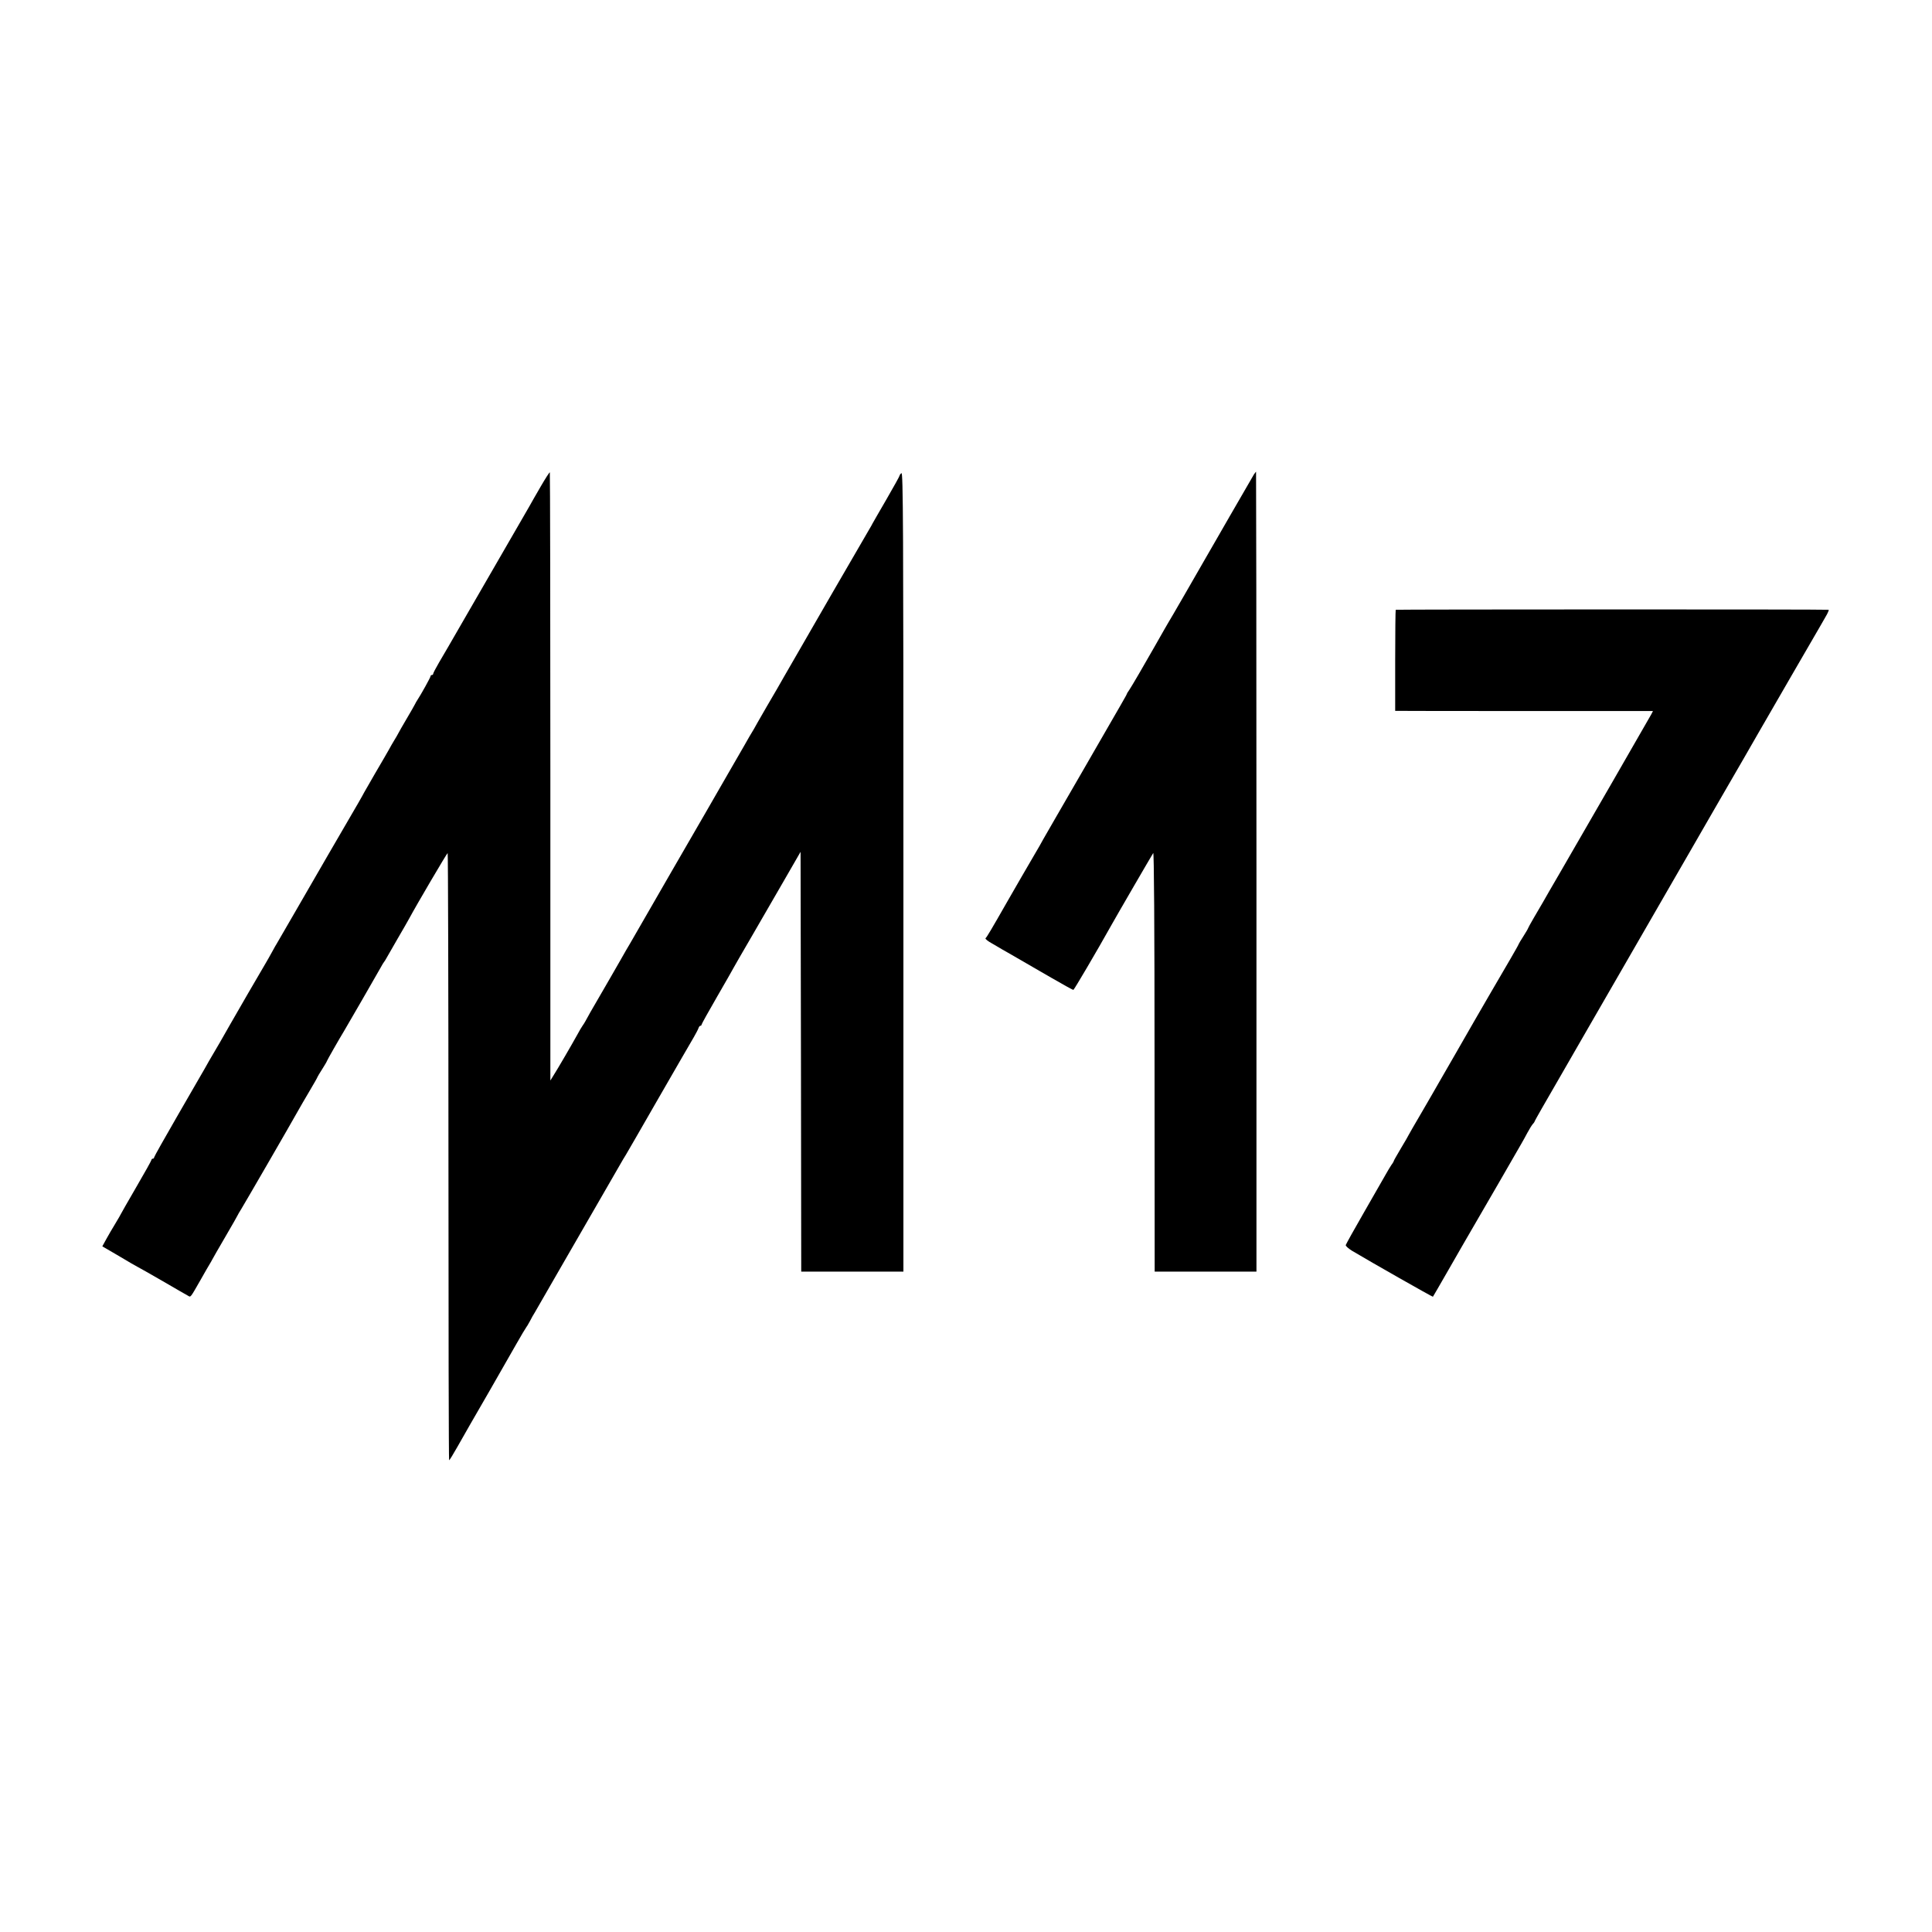<?xml version="1.0" standalone="no"?>
<!DOCTYPE svg PUBLIC "-//W3C//DTD SVG 20010904//EN"
 "http://www.w3.org/TR/2001/REC-SVG-20010904/DTD/svg10.dtd">
<svg version="1.0" xmlns="http://www.w3.org/2000/svg"
 width="1454pt" height="1454pt" viewBox="0 0 1454 1454"
 preserveAspectRatio="xMidYMid meet">
<g transform="translate(0,1454) scale(0.1,-0.1)"
fill="#000000" stroke="none">
<path d="M4069 10878 c-35 -61 -75 -129 -87 -152 -26 -45 -261 -451 -457 -791
-70 -121 -139 -240 -153 -265 -14 -25 -45 -78 -69 -118 -24 -41 -43 -78 -43
-83 0 -5 -4 -9 -10 -9 -5 0 -10 -4 -10 -10 0 -8 -72 -138 -100 -180 -6 -8 -13
-22 -17 -30 -4 -8 -32 -58 -63 -110 -31 -52 -59 -102 -63 -110 -4 -8 -17 -31
-29 -50 -12 -19 -31 -53 -43 -75 -12 -22 -59 -102 -104 -179 -44 -76 -81 -140
-81 -141 0 -2 -20 -36 -43 -77 -37 -62 -425 -732 -477 -823 -26 -46 -124 -214
-135 -233 -6 -9 -23 -39 -38 -67 -15 -27 -36 -65 -47 -83 -28 -46 -237 -407
-268 -462 -14 -25 -49 -85 -77 -135 -89 -151 -93 -159 -113 -195 -11 -19 -101
-176 -201 -348 -99 -171 -181 -317 -181 -322 0 -6 -4 -10 -10 -10 -5 0 -10 -4
-10 -9 0 -5 -52 -98 -115 -206 -63 -109 -115 -199 -115 -201 0 -2 -19 -34 -41
-71 -23 -38 -55 -92 -70 -120 l-29 -53 93 -54 c50 -30 108 -63 127 -75 19 -11
42 -24 50 -28 8 -4 92 -51 185 -105 94 -54 178 -104 189 -109 22 -13 16 -20
94 116 31 55 62 109 69 120 7 11 16 27 20 35 4 8 49 87 100 174 51 87 93 161
93 163 0 2 11 20 24 41 22 35 374 643 429 742 14 25 52 91 86 148 34 57 61
105 61 108 0 2 16 28 35 58 19 30 35 57 35 60 0 4 97 174 129 226 16 26 251
433 274 475 12 22 24 42 27 45 3 3 10 14 16 25 6 11 44 77 85 148 41 70 81
140 89 155 53 99 284 492 289 492 3 0 6 -1028 6 -2285 0 -1257 2 -2285 5
-2285 3 0 30 44 60 97 88 155 100 176 240 418 73 127 164 286 203 355 39 69
74 127 77 130 3 3 15 23 27 45 11 22 29 54 40 71 17 30 131 227 175 304 23 40
158 273 303 525 54 94 120 208 147 255 27 47 53 92 59 100 5 8 116 200 245
425 130 226 250 433 266 460 16 28 32 58 35 68 3 9 9 17 14 17 5 0 9 4 9 9 0
4 53 100 118 212 65 112 121 211 125 219 4 8 61 107 127 220 66 113 177 305
247 427 l128 222 3 -1579 2 -1580 384 0 385 0 0 3011 c0 2607 -2 3009 -15
2998 -8 -6 -14 -15 -14 -19 0 -4 -44 -84 -98 -177 -55 -94 -102 -177 -106
-184 -4 -8 -12 -23 -19 -34 -51 -86 -472 -814 -646 -1117 -20 -36 -73 -128
-132 -228 -21 -36 -52 -90 -69 -120 -16 -30 -35 -62 -40 -70 -5 -8 -32 -53
-58 -100 -27 -47 -84 -146 -127 -220 -125 -216 -146 -253 -167 -290 -16 -27
-472 -816 -564 -977 -11 -18 -46 -78 -78 -135 -32 -57 -97 -168 -143 -248 -80
-138 -92 -158 -117 -205 -6 -11 -16 -27 -22 -35 -6 -8 -25 -40 -41 -70 -35
-64 -149 -260 -180 -308 l-21 -34 0 2287 c0 1257 -2 2288 -4 2290 -2 3 -33
-45 -69 -107z"/>
<path d="M9436 10968 c-12 -21 -133 -229 -184 -318 -11 -19 -52 -91 -92 -160
-40 -69 -84 -145 -98 -170 -42 -74 -261 -454 -272 -470 -8 -14 -35 -60 -100
-175 -69 -122 -175 -304 -191 -327 -11 -15 -19 -29 -19 -31 0 -5 -15 -30 -345
-602 -137 -236 -264 -457 -283 -490 -18 -33 -42 -76 -54 -95 -31 -53 -198
-340 -220 -380 -114 -200 -153 -266 -161 -271 -5 -4 17 -22 50 -40 32 -19 66
-38 75 -44 10 -5 61 -35 115 -66 54 -31 169 -98 256 -148 86 -50 161 -91 165
-91 5 0 177 292 287 489 39 70 298 516 314 541 6 10 10 -547 10 -1567 l1
-1583 383 0 383 0 0 3010 c0 1656 -2 3010 -3 3010 -1 0 -9 -10 -17 -22z"/>
<path d="M10504 9951 c-2 -2 -4 -175 -4 -383 l0 -378 43 0 c23 -1 459 -1 970
-1 l927 0 -11 -22 c-14 -26 -533 -927 -687 -1192 -58 -99 -116 -200 -130 -225
-14 -25 -45 -78 -69 -118 -24 -41 -43 -76 -43 -78 0 -3 -16 -30 -35 -60 -19
-30 -35 -56 -35 -58 0 -3 -28 -53 -63 -113 -70 -120 -244 -418 -275 -473 -11
-19 -70 -123 -132 -230 -62 -107 -123 -213 -136 -236 -12 -22 -68 -118 -123
-213 -56 -95 -101 -174 -101 -175 0 -2 -25 -45 -55 -95 -30 -51 -55 -94 -55
-97 0 -3 -8 -18 -19 -32 -10 -15 -29 -47 -43 -72 -14 -25 -86 -151 -161 -281
-75 -130 -137 -242 -139 -249 -2 -7 20 -26 47 -43 144 -86 607 -349 609 -346
2 2 56 96 121 209 65 113 141 246 170 295 29 50 120 207 203 350 82 143 159
276 170 295 11 19 33 58 47 85 15 28 33 57 41 66 8 8 14 18 14 21 0 3 82 147
182 319 99 173 190 330 201 349 11 19 135 235 277 480 141 245 309 535 372
645 64 110 124 214 134 232 11 18 53 92 95 165 42 73 108 187 146 253 92 158
254 439 284 492 13 22 120 207 237 410 117 202 217 375 222 383 5 8 22 39 39
68 17 28 27 53 23 53 -21 4 -3254 3 -3258 0z"/>
</g>
</svg>
